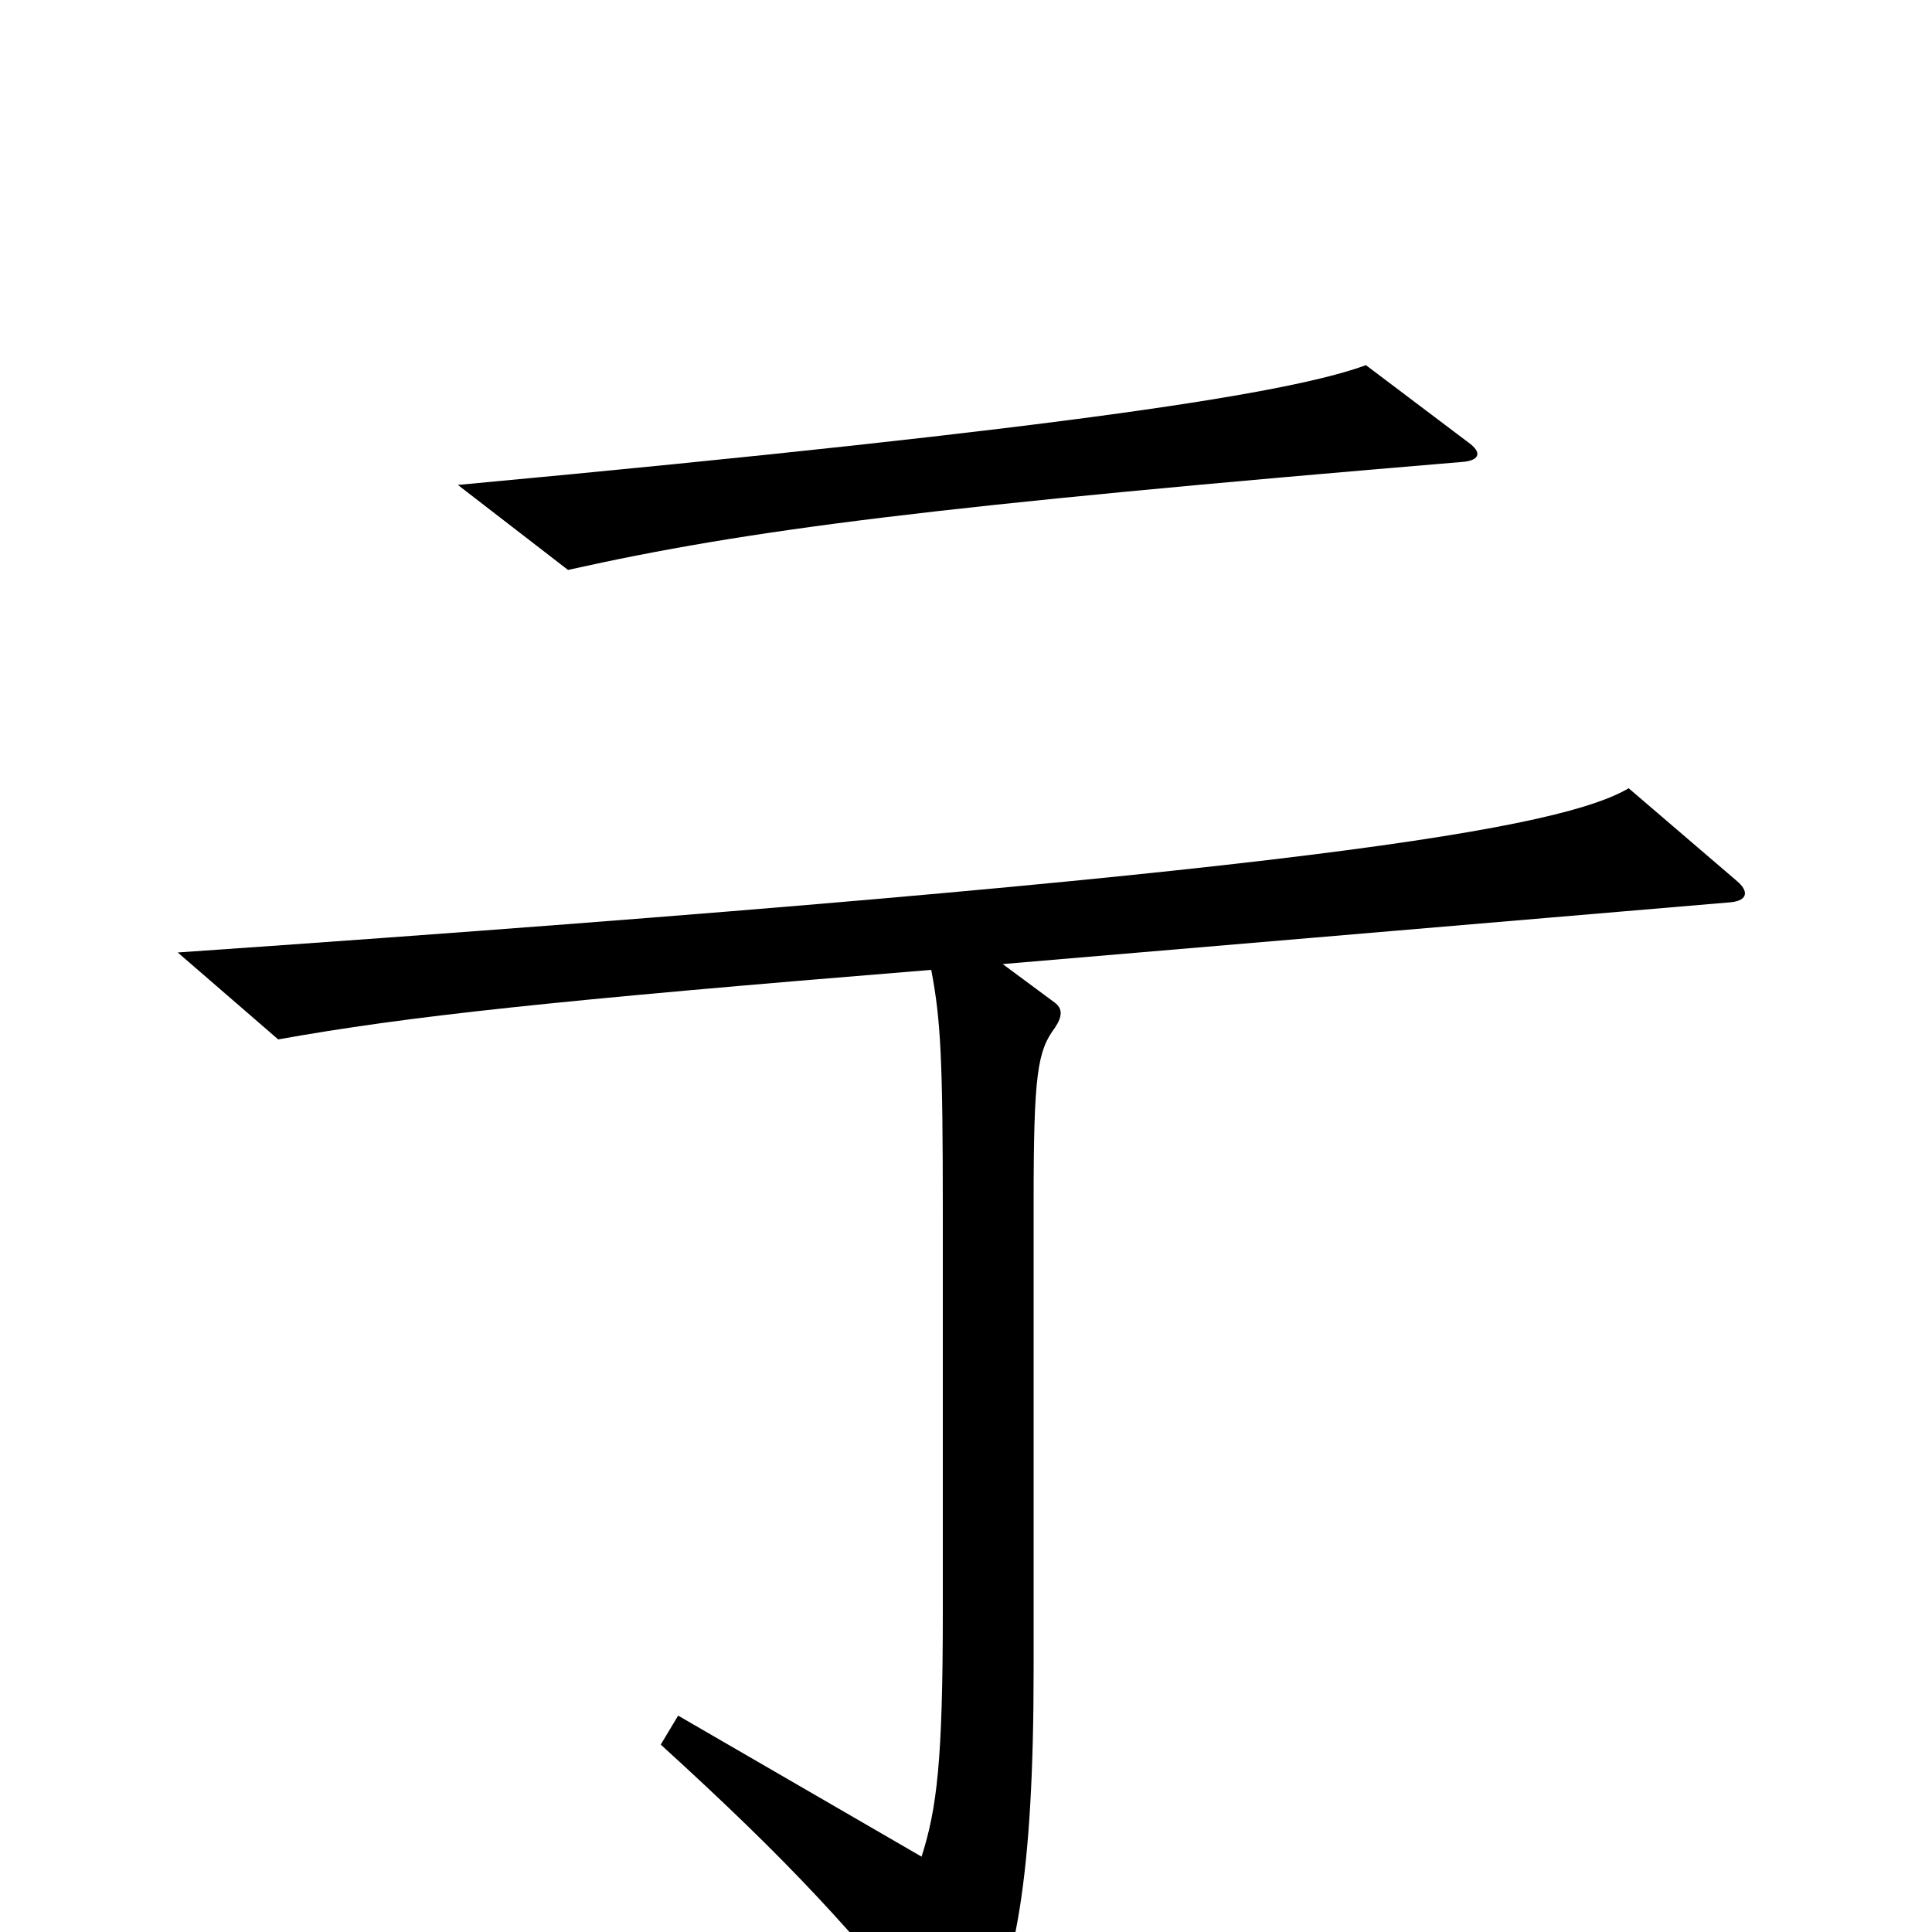 <svg xmlns="http://www.w3.org/2000/svg" viewBox="0 -1000 1000 1000">
	<path fill="#000000" d="M760 -771L707 -811C669 -797 560 -779 237 -749L294 -705C388 -726 483 -738 758 -761C766 -762 767 -766 760 -771ZM899 -544L843 -592C809 -572 685 -548 92 -507L144 -462C211 -474 285 -482 482 -498C487 -472 488 -451 488 -372V-166C488 -89 485 -64 477 -39L351 -112L342 -97C409 -36 442 0 488 58C494 65 499 66 504 58C526 25 535 -31 535 -136V-378C535 -444 537 -456 546 -468C550 -474 550 -478 546 -481L519 -501L896 -533C905 -534 905 -539 899 -544Z"/>
</svg>
